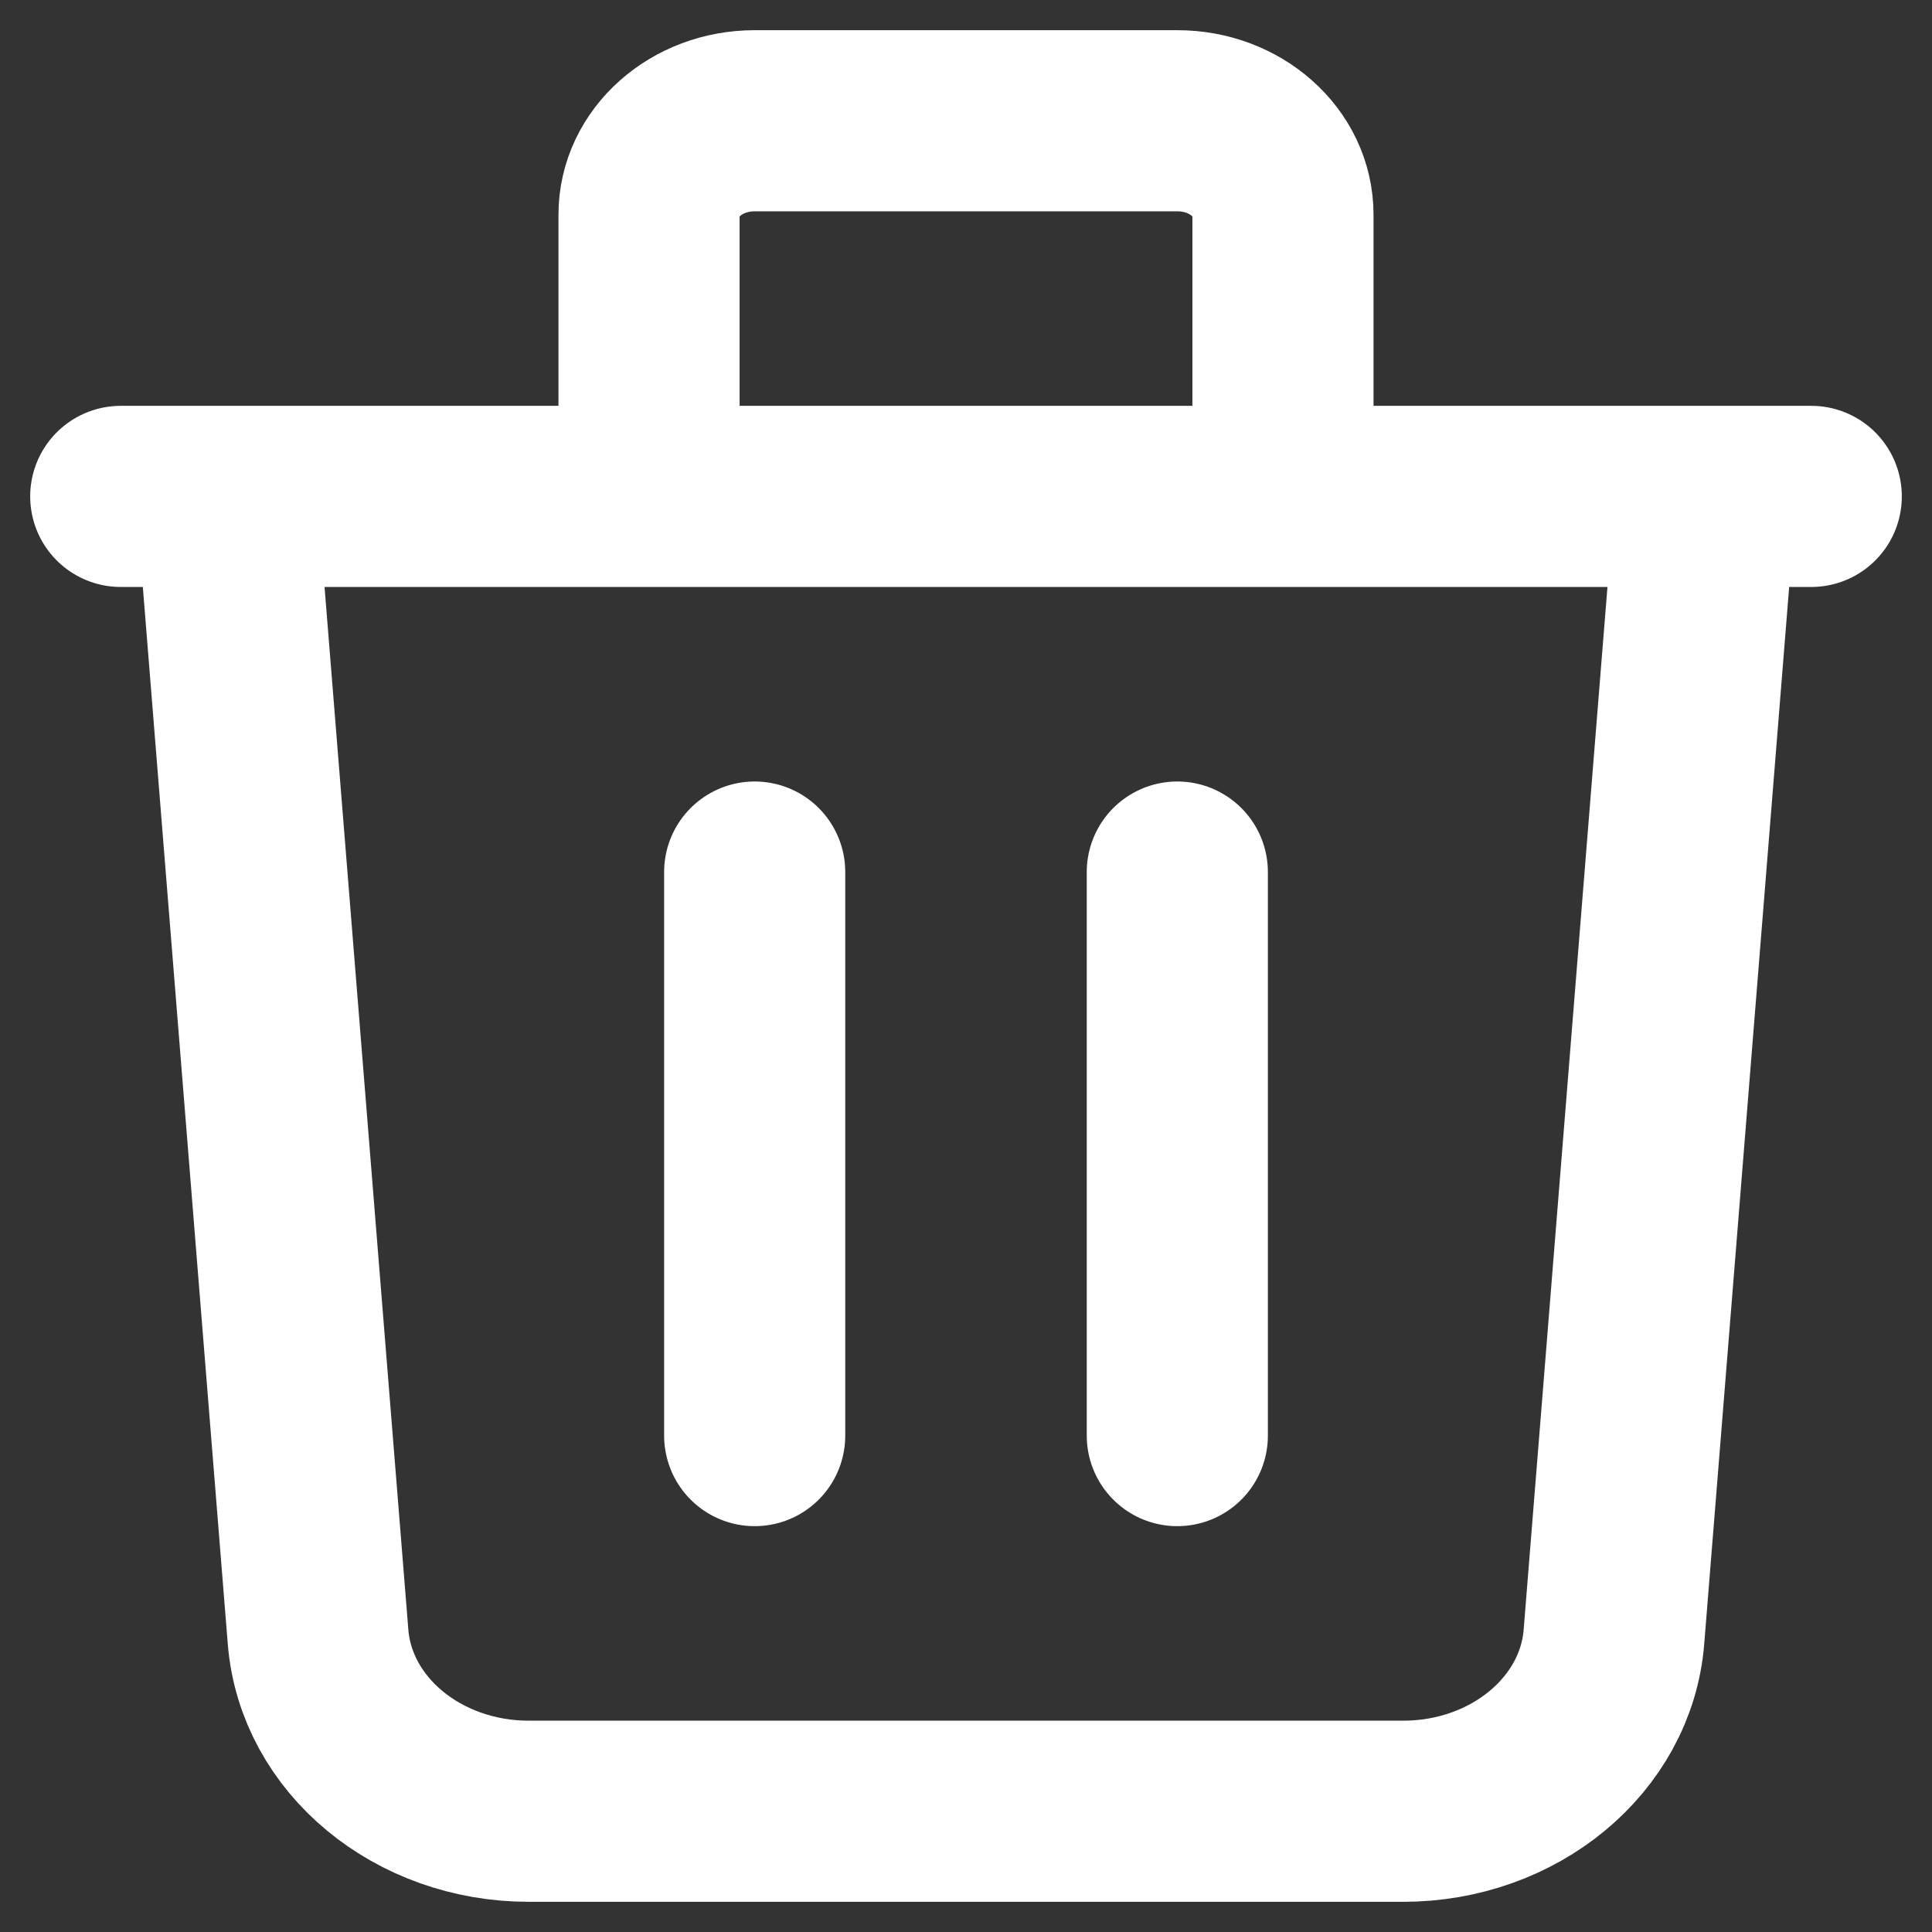 <svg width="16" height="16" viewBox="0 0 16 16" fill="none" xmlns="http://www.w3.org/2000/svg">
<rect x="0" y="0" width="16" height="16" fill="#333333" stroke="none"/>
<path d="M14.125 4.111L13.366 13.555C13.301 14.369 12.539 15 11.62 15H4.379C3.461 15 2.699 14.369 2.634 13.555L1.875 4.111M6.25 7.222V11.889M9.75 7.222V11.889M10.625 4.111V1.778C10.625 1.348 10.233 1 9.75 1H6.25C5.767 1 5.375 1.348 5.375 1.778V4.111M1 4.111H15" stroke="white" stroke-width="1.5" stroke-linecap="round" stroke-linejoin="round"/>
</svg>
